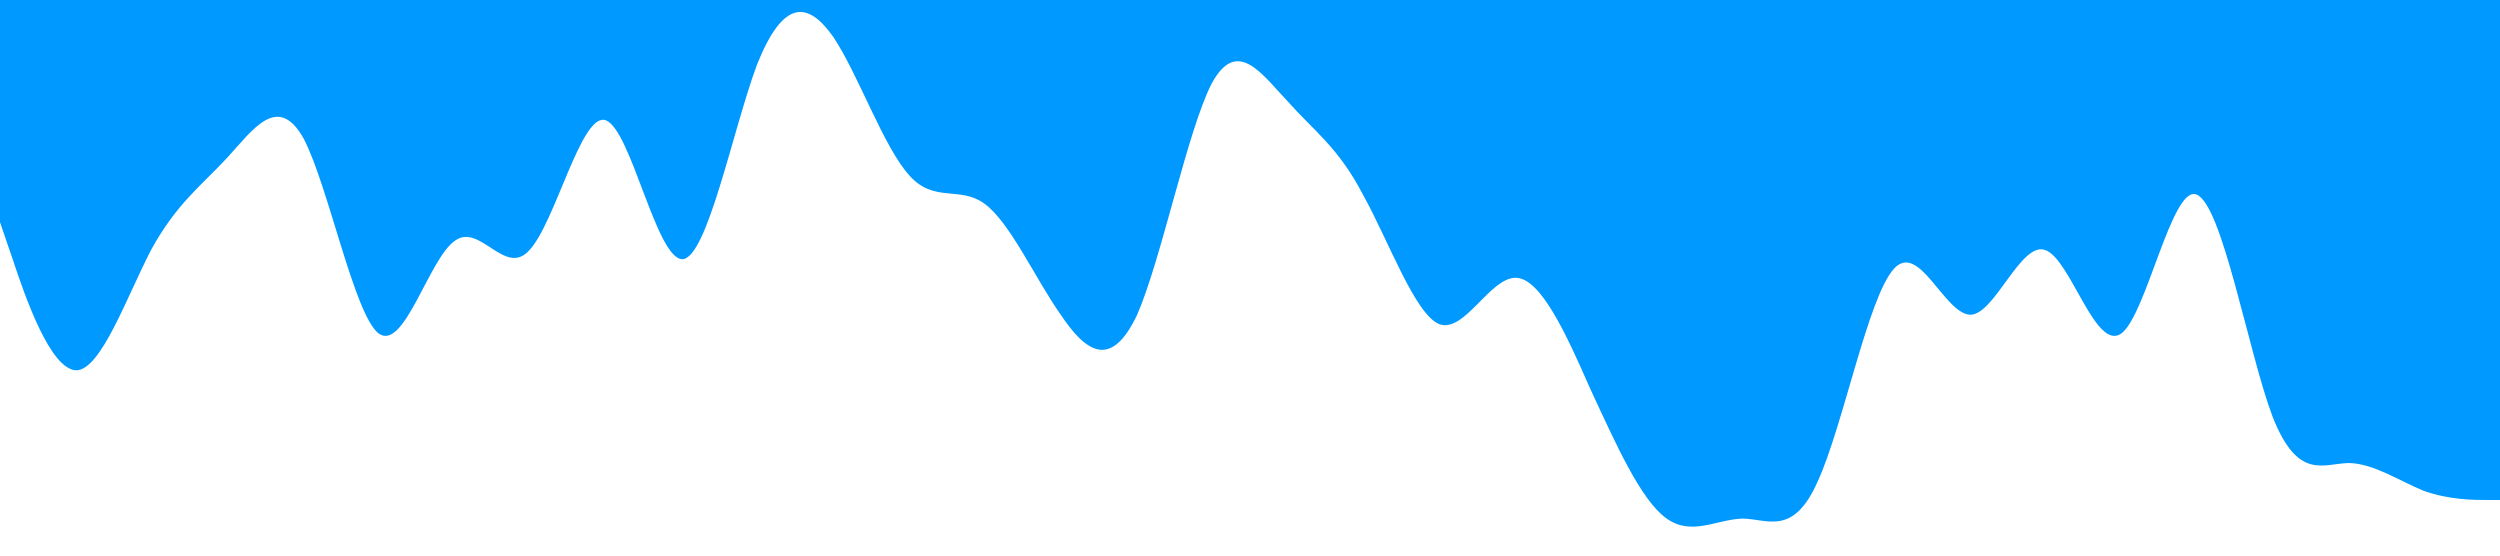 <?xml version="1.0" standalone="no"?><svg xmlns="http://www.w3.org/2000/svg" viewBox="0 0 1440 320"><path fill="#0099ff" fill-opacity="1" d="M0,128L7.3,149.3C14.5,171,29,213,44,213.3C58.2,213,73,171,87,144C101.8,117,116,107,131,90.7C145.5,75,160,53,175,80C189.1,107,204,181,218,192C232.7,203,247,149,262,138.7C276.4,128,291,160,305,144C320,128,335,64,349,69.3C363.6,75,378,149,393,149.3C407.3,149,422,75,436,37.3C450.9,0,465,0,480,21.3C494.5,43,509,85,524,101.3C538.2,117,553,107,567,117.3C581.8,128,596,160,611,181.3C625.5,203,640,213,655,181.3C669.1,149,684,75,698,48C712.7,21,727,43,742,58.7C756.4,75,771,85,785,112C800,139,815,181,829,186.7C843.6,192,858,160,873,160C887.3,160,902,192,916,224C930.9,256,945,288,960,298.7C974.5,309,989,299,1004,298.7C1018.2,299,1033,309,1047,277.3C1061.8,245,1076,171,1091,154.7C1105.5,139,1120,181,1135,181.3C1149.1,181,1164,139,1178,144C1192.7,149,1207,203,1222,192C1236.4,181,1251,107,1265,112C1280,117,1295,203,1309,240C1323.6,277,1338,267,1353,266.7C1367.3,267,1382,277,1396,282.7C1410.9,288,1425,288,1433,288L1440,288L1440,0L1432.7,0C1425.5,0,1411,0,1396,0C1381.8,0,1367,0,1353,0C1338.2,0,1324,0,1309,0C1294.5,0,1280,0,1265,0C1250.9,0,1236,0,1222,0C1207.3,0,1193,0,1178,0C1163.6,0,1149,0,1135,0C1120,0,1105,0,1091,0C1076.4,0,1062,0,1047,0C1032.7,0,1018,0,1004,0C989.1,0,975,0,960,0C945.5,0,931,0,916,0C901.8,0,887,0,873,0C858.2,0,844,0,829,0C814.5,0,800,0,785,0C770.9,0,756,0,742,0C727.3,0,713,0,698,0C683.6,0,669,0,655,0C640,0,625,0,611,0C596.4,0,582,0,567,0C552.7,0,538,0,524,0C509.1,0,495,0,480,0C465.5,0,451,0,436,0C421.8,0,407,0,393,0C378.2,0,364,0,349,0C334.5,0,320,0,305,0C290.9,0,276,0,262,0C247.3,0,233,0,218,0C203.6,0,189,0,175,0C160,0,145,0,131,0C116.4,0,102,0,87,0C72.7,0,58,0,44,0C29.1,0,15,0,7,0L0,0Z"></path></svg>